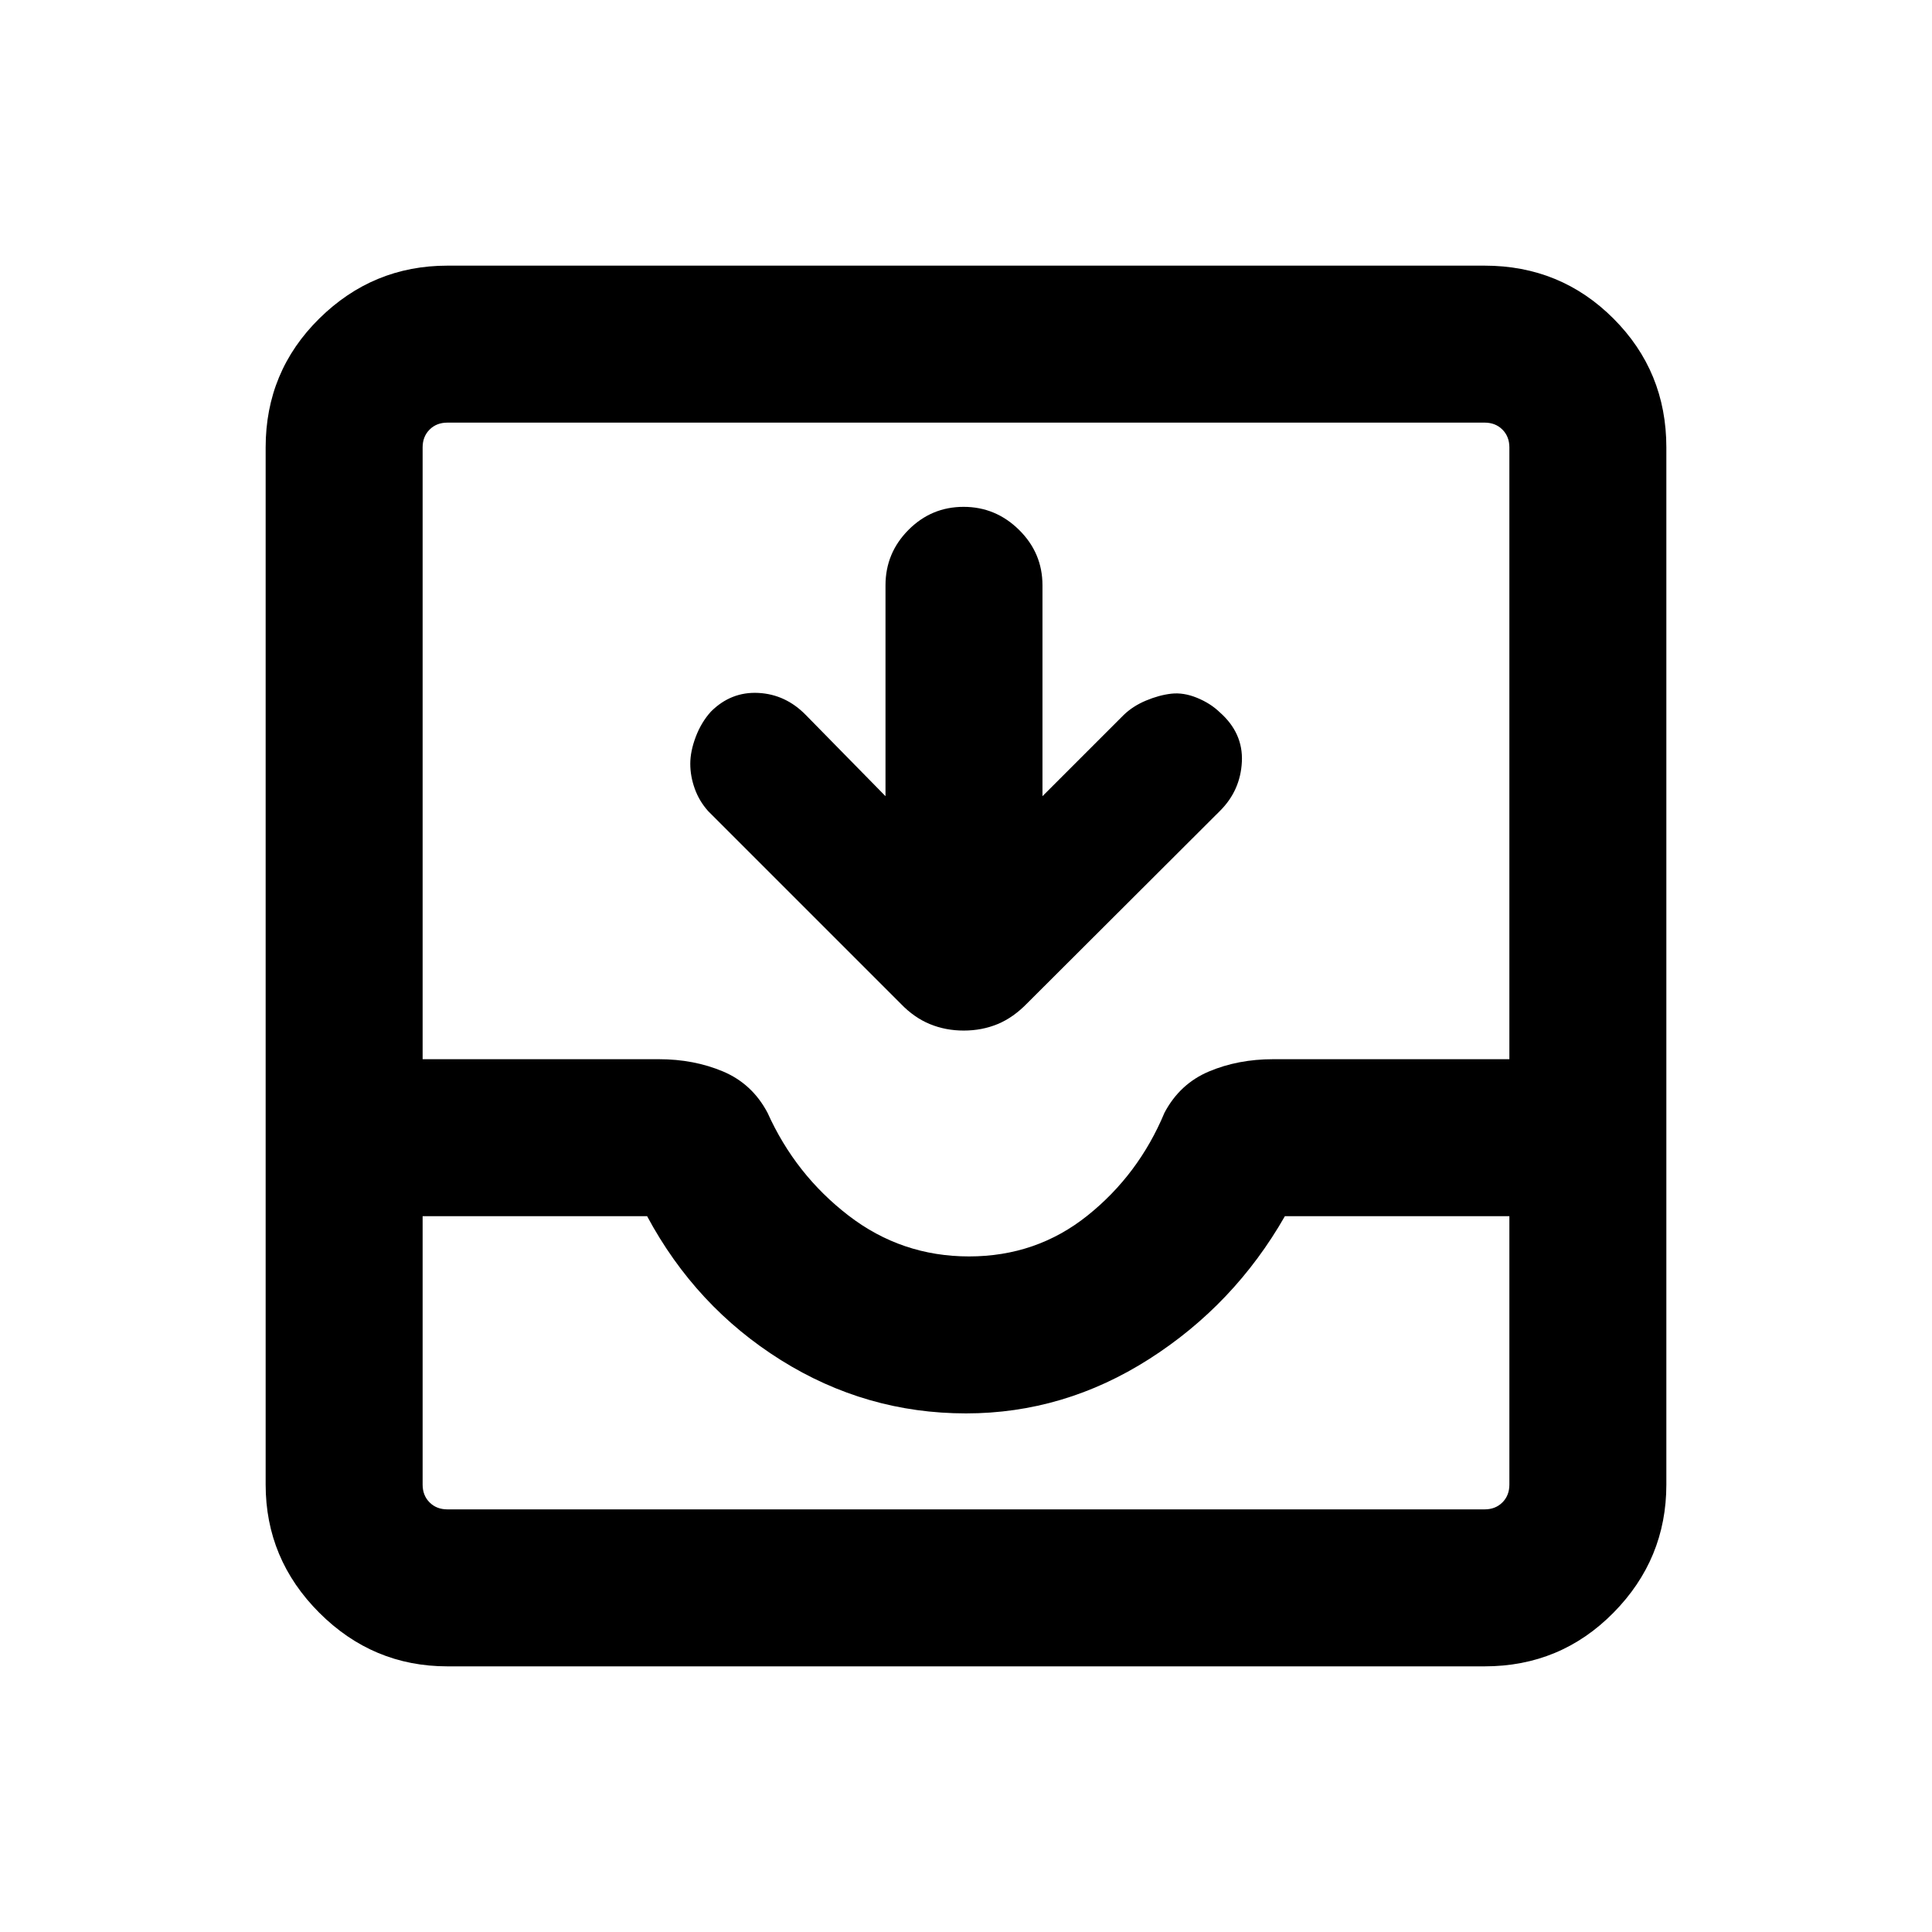 <svg xmlns="http://www.w3.org/2000/svg" height="20" viewBox="0 -960 960 960" width="20"><path d="M440-564.38v-104.77q0-16.07 11.41-27.54 11.4-11.46 27.38-11.46 15.98 0 27.59 11.46Q518-685.22 518-669.15v104.77l40.31-40.31q4.6-4.46 11.11-7.19 6.5-2.73 12.58-3.43 6.08-.69 12.77 2.04 6.7 2.73 11.31 7.19 11.69 10.31 11 24.58-.7 14.27-10.85 24.4l-95.74 95.54q-6.97 7.2-14.77 10.42-7.81 3.22-16.84 3.22-9.03 0-16.84-3.22-7.8-3.22-14.35-10.01l-95.77-95.77q-4.46-4.97-6.69-11.17-2.23-6.2-2.23-12.4t2.73-13.41q2.73-7.21 7.53-12.51 9.97-9.97 23.55-9.28 13.57.69 23.61 10.98L440-564.38ZM222.31-132q-37.03 0-63.67-26.64T132-222.31v-515.38q0-37.73 26.64-64.02T222.31-828h515.38q37.73 0 64.02 26.29T828-737.69v515.38q0 37.03-26.29 63.67T737.69-132H222.31Zm0-78h515.38q5.39 0 8.85-3.46t3.46-8.85v-133.38H638.46q-25.15 44-67.46 71-42.31 27-91 27-49.69 0-92-26.5t-66.46-71.5H210v133.38q0 5.39 3.46 8.85t8.85 3.46ZM481.5-335.69q33.5 0 58.88-20.31 25.39-20.31 38.24-51.08 7.61-14.38 22.08-20.5 14.47-6.11 31.92-6.11H750v-304q0-5.39-3.46-8.85t-8.85-3.46H222.31q-5.39 0-8.85 3.46t-3.46 8.85v304h117.38q17.45 0 31.92 6.11 14.47 6.12 22.08 20.5 13.85 30.77 40.24 51.08 26.38 20.31 59.88 20.31ZM222.31-210H210h540H222.31Z"/></svg>